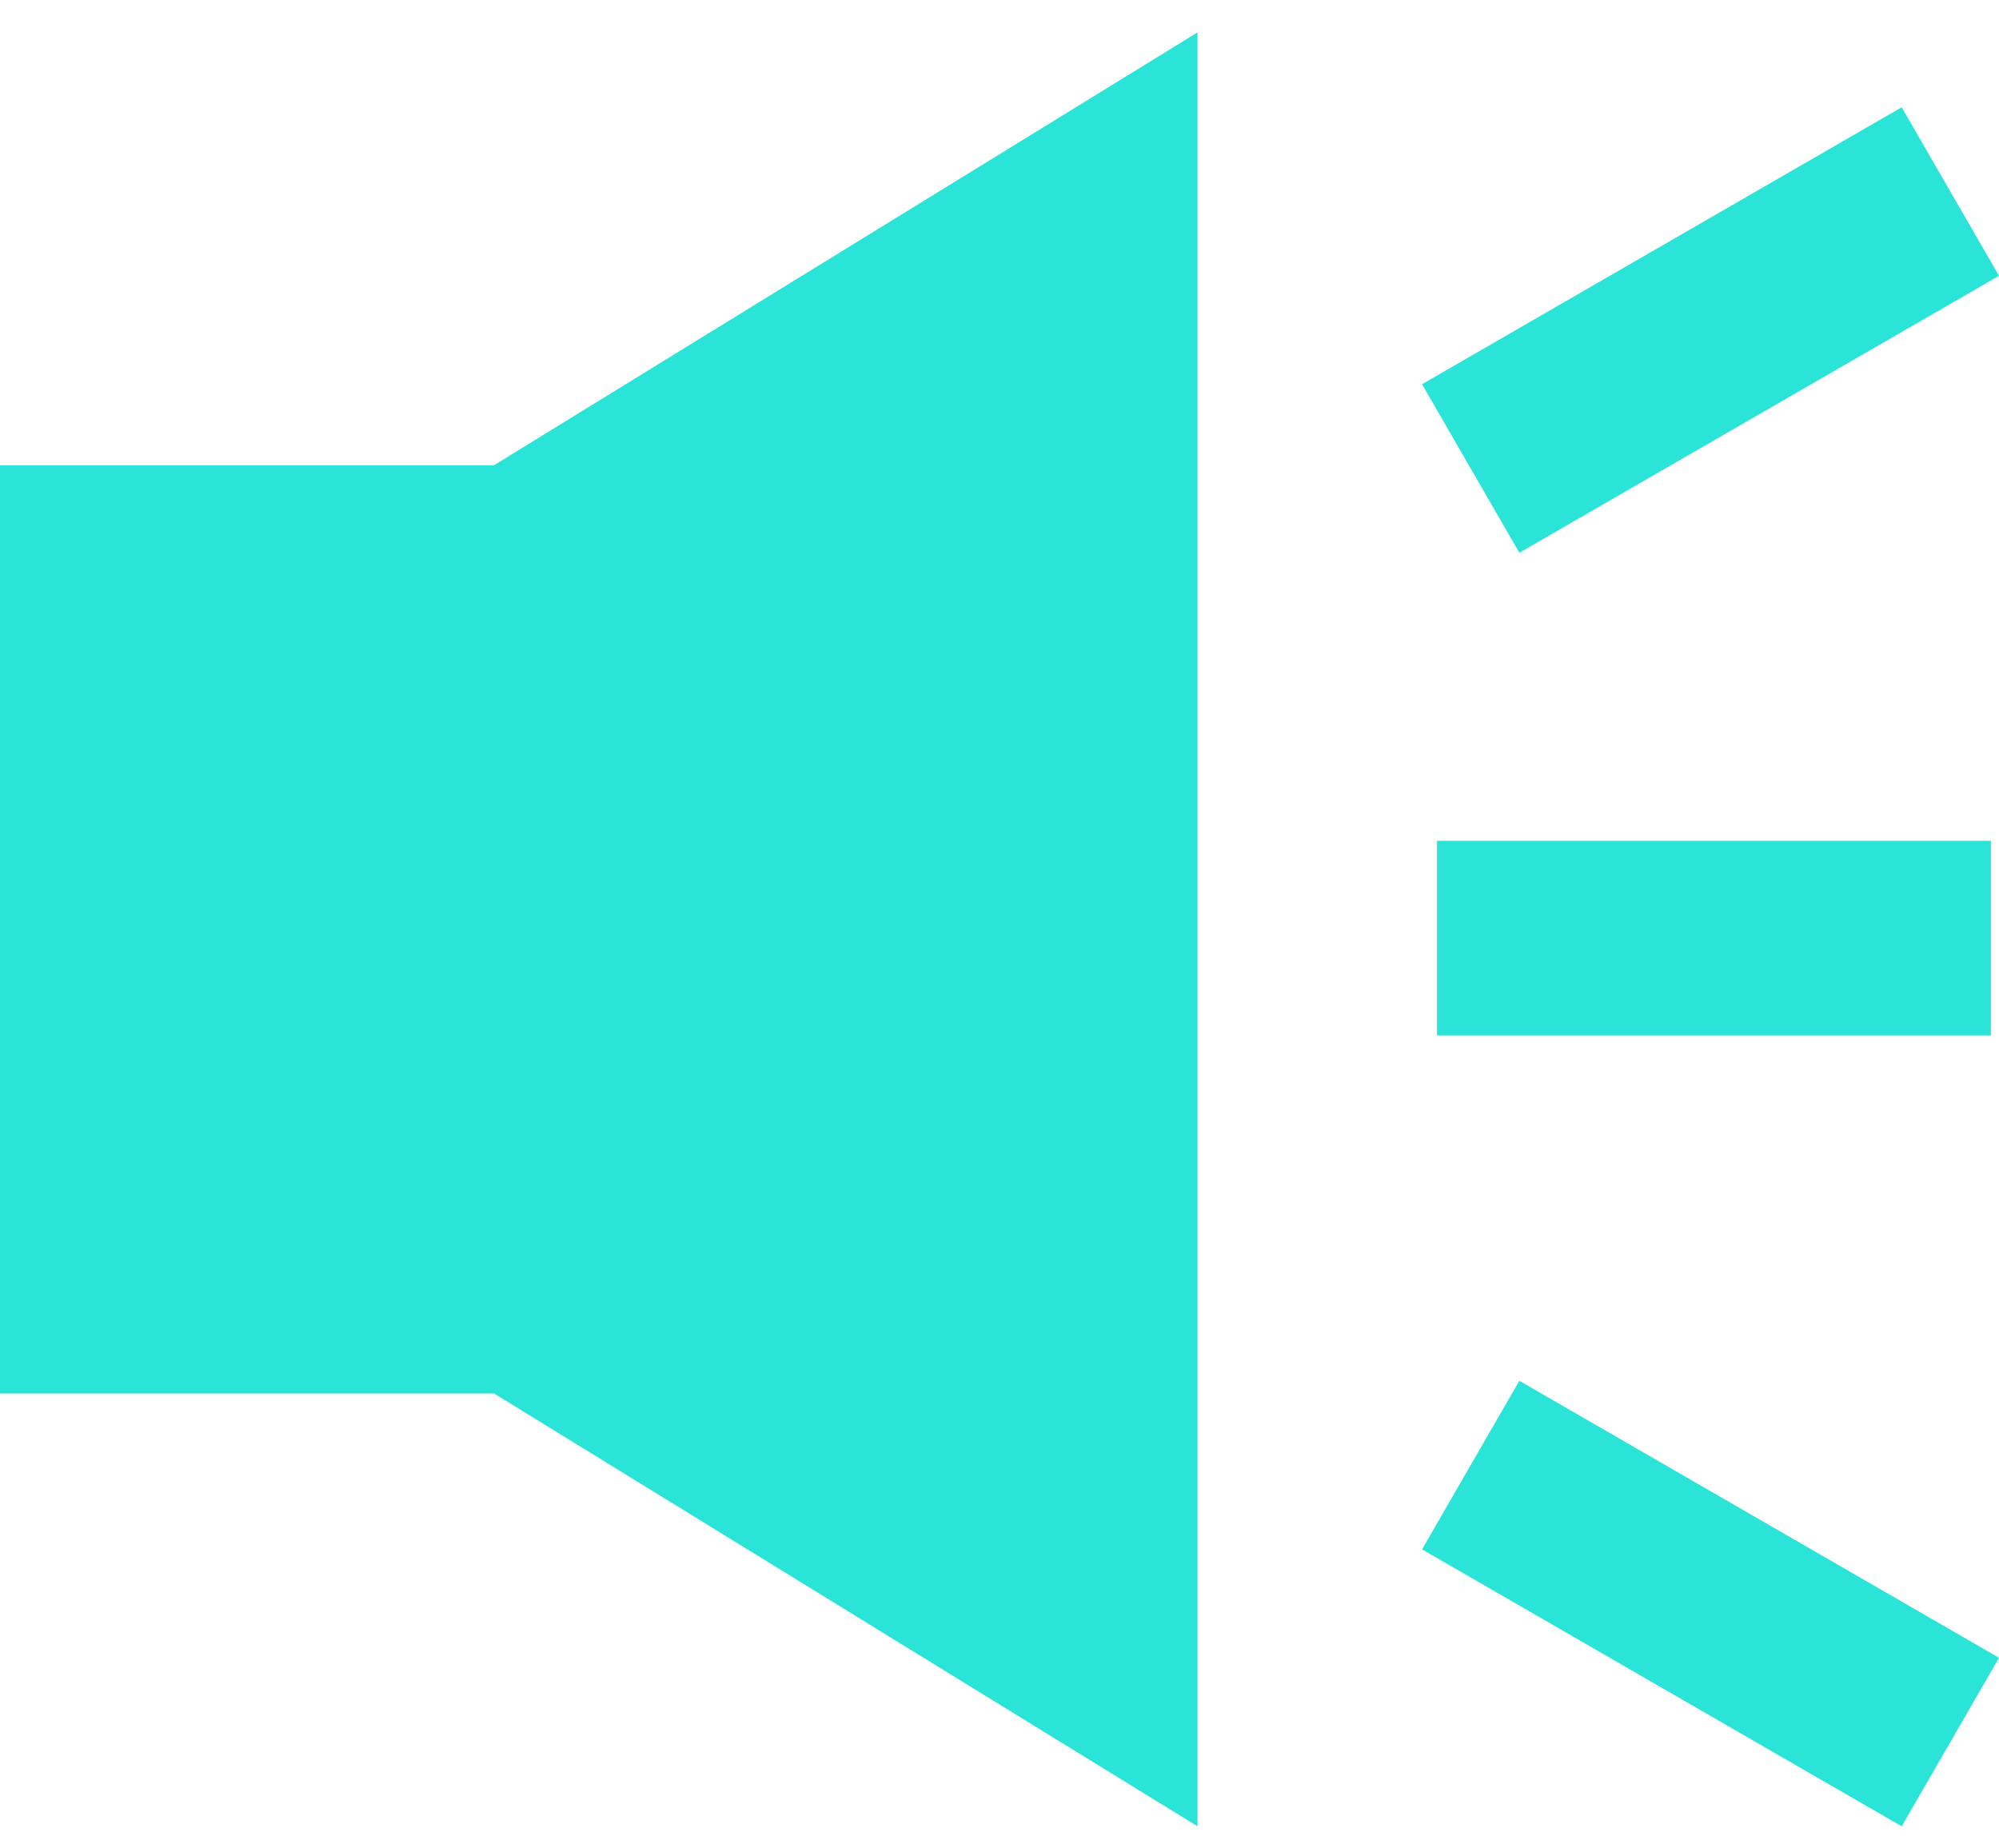 <svg width="53" height="49" viewBox="0 0 53 49" xmlns="http://www.w3.org/2000/svg"><path d="M13.097 12.335H0v24.607h13.097L31.75 48.418V.859L13.097 12.335zM38.1 22.291h14.685v5.159H38.1v-5.16zm-.397-12.105L50.42 2.844 53 7.312l-12.717 7.342-2.58-4.468zm0 30.89l2.58-4.469L53 43.95l-2.58 4.468-12.717-7.342z" fill="#2AE4D7" fill-rule="evenodd"/></svg>